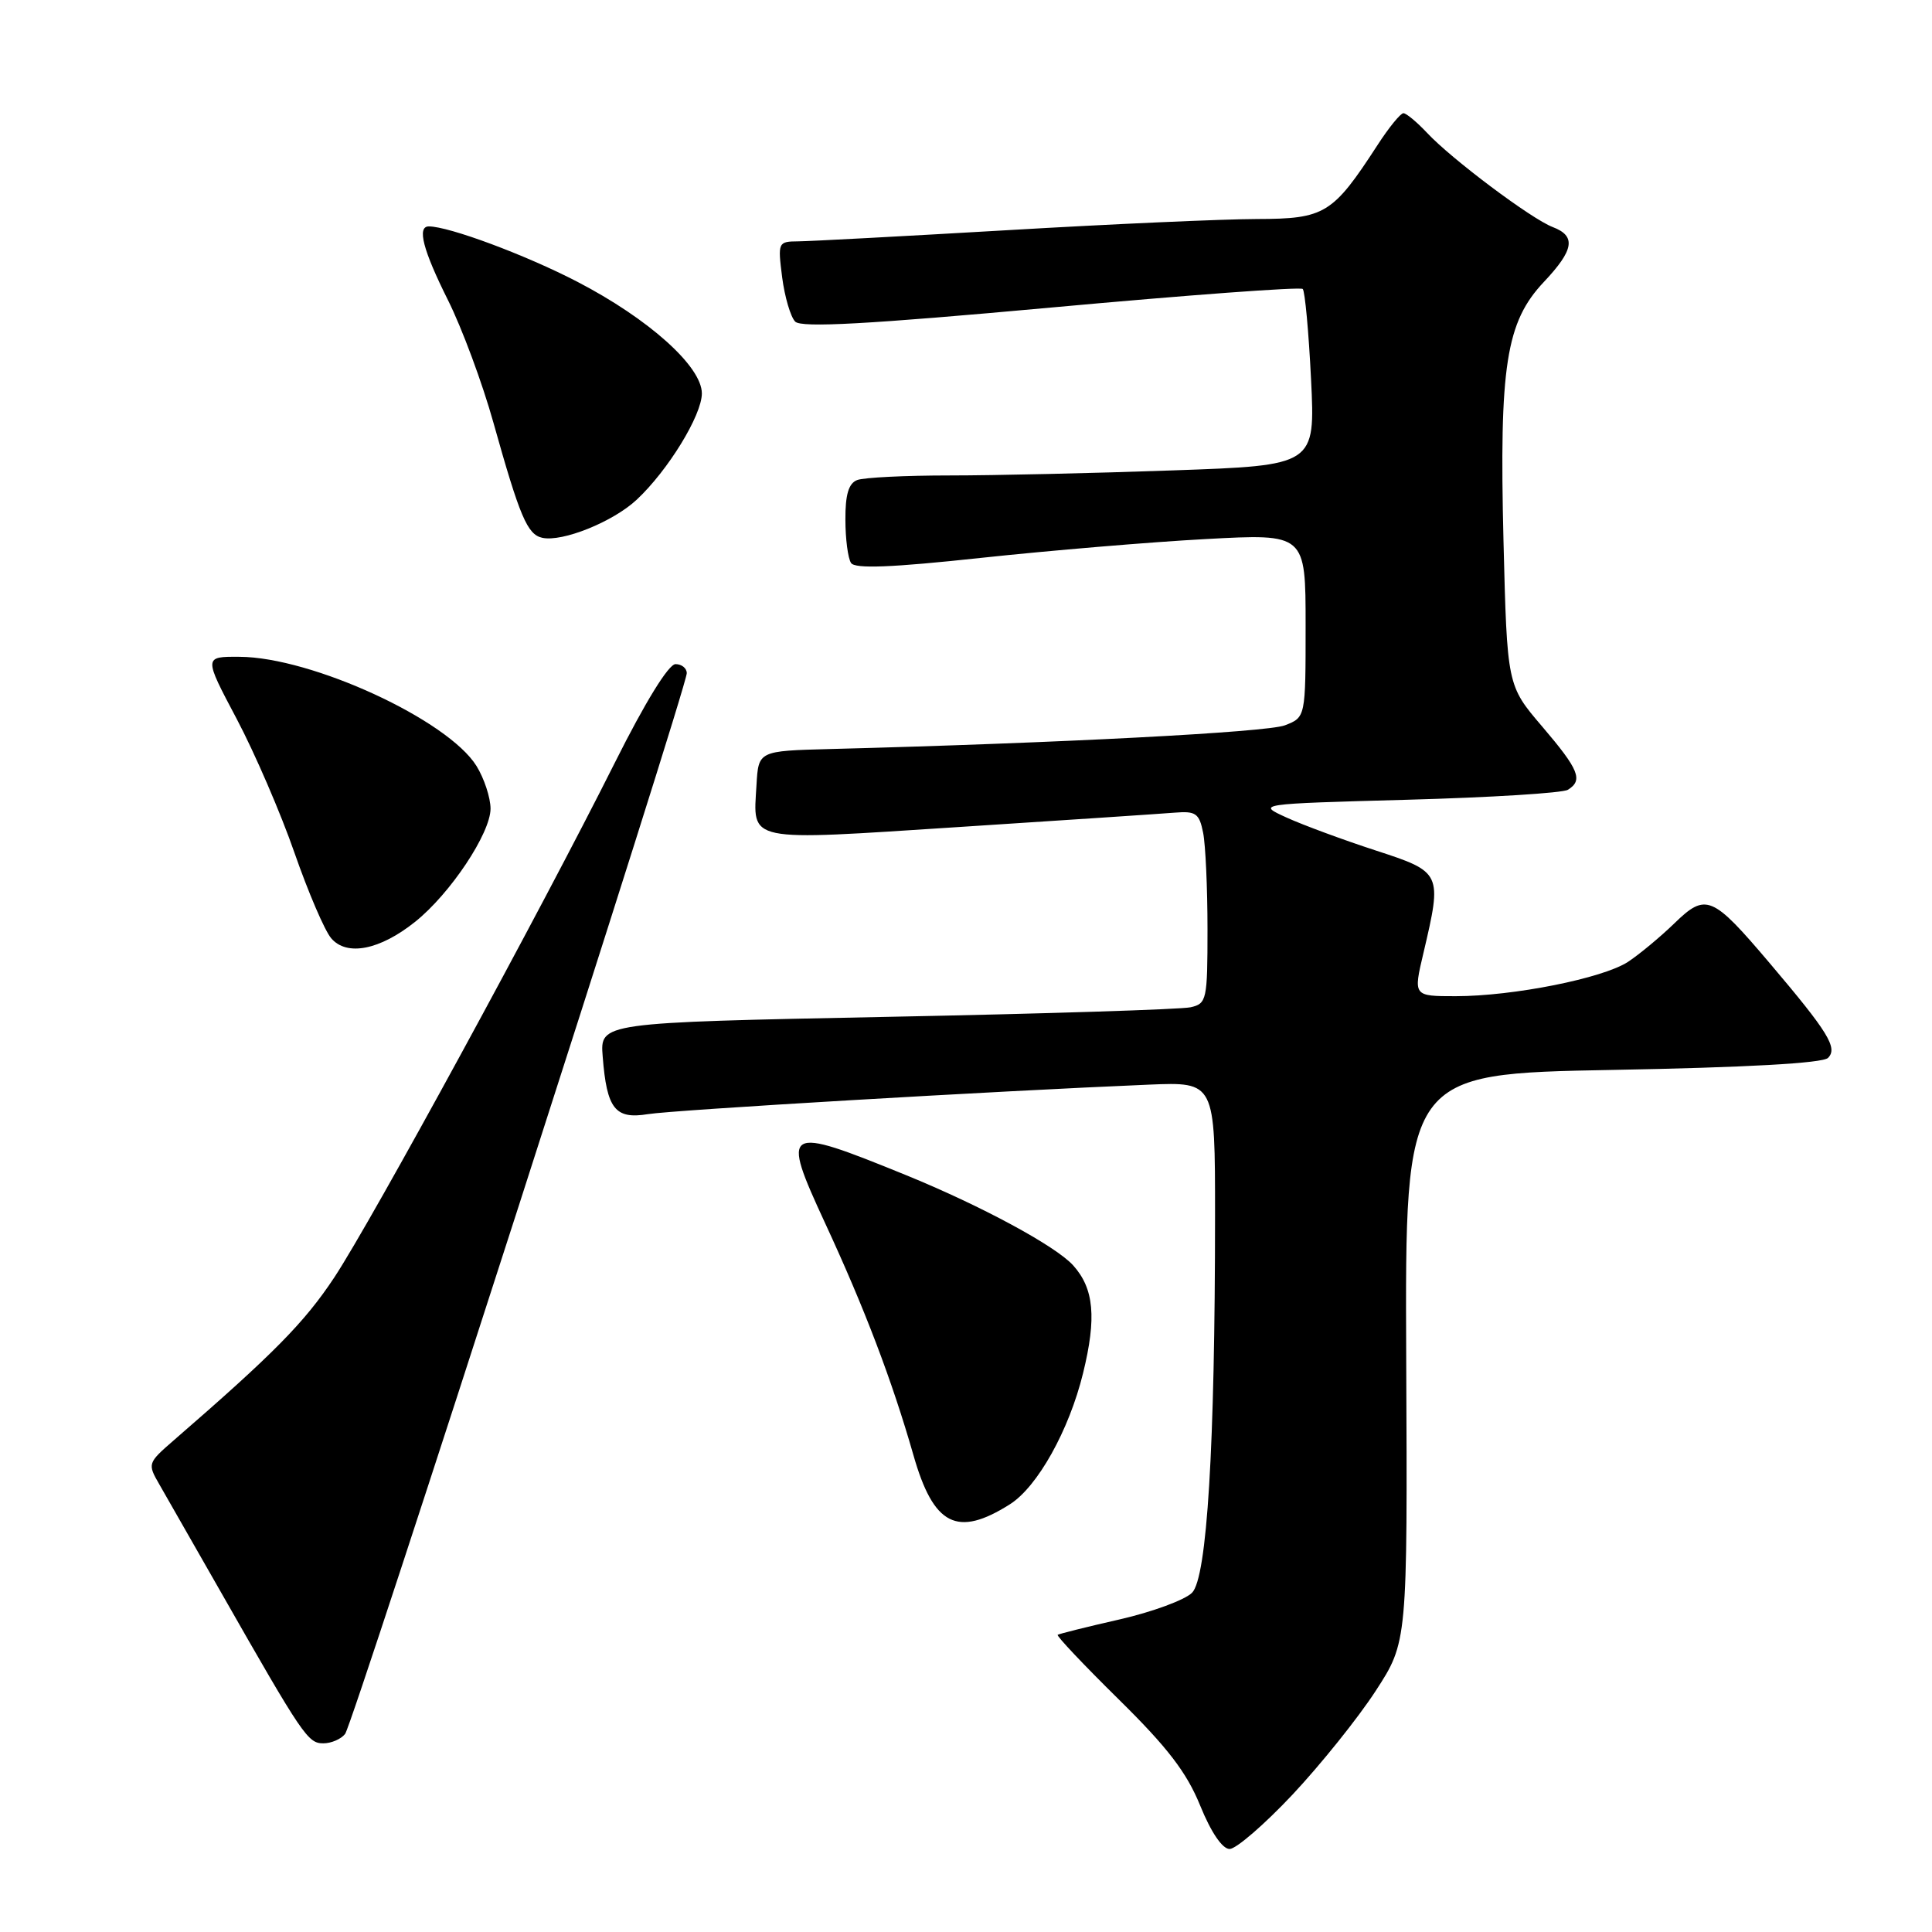 <?xml version="1.0" encoding="UTF-8" standalone="no"?>
<!DOCTYPE svg PUBLIC "-//W3C//DTD SVG 1.1//EN" "http://www.w3.org/Graphics/SVG/1.1/DTD/svg11.dtd" >
<svg xmlns="http://www.w3.org/2000/svg" xmlns:xlink="http://www.w3.org/1999/xlink" version="1.1" viewBox="0 0 256 256">
 <g >
 <path fill="currentColor"
d=" M 171.28 237.78 C 175.01 233.80 179.96 227.63 182.28 224.06 C 186.50 217.57 186.50 217.57 186.33 179.93 C 186.17 142.28 186.17 142.28 213.65 141.77 C 231.34 141.45 241.52 140.88 242.22 140.18 C 243.54 138.86 242.27 136.79 234.50 127.63 C 226.86 118.62 226.05 118.28 221.85 122.36 C 219.98 124.17 217.22 126.46 215.72 127.45 C 212.39 129.63 200.51 132.00 192.88 132.00 C 187.26 132.00 187.26 132.00 188.62 126.25 C 191.11 115.64 191.07 115.55 182.25 112.68 C 177.99 111.29 172.70 109.34 170.50 108.34 C 166.50 106.52 166.50 106.52 186.50 105.97 C 197.50 105.67 207.06 105.08 207.75 104.65 C 209.80 103.39 209.23 101.99 204.35 96.27 C 199.70 90.83 199.70 90.83 199.22 71.66 C 198.65 48.49 199.55 42.68 204.57 37.36 C 208.57 33.12 208.87 31.28 205.75 30.09 C 202.93 29.02 192.31 21.06 189.08 17.59 C 187.74 16.17 186.34 15.00 185.96 15.00 C 185.58 15.00 184.02 16.91 182.51 19.25 C 176.59 28.36 175.56 29.00 166.56 29.02 C 162.13 29.03 147.25 29.69 133.50 30.50 C 119.75 31.30 107.27 31.97 105.77 31.98 C 103.09 32.00 103.05 32.10 103.64 36.75 C 103.98 39.36 104.76 42.00 105.37 42.62 C 106.21 43.45 115.05 42.96 139.29 40.75 C 157.33 39.10 172.33 37.99 172.62 38.29 C 172.91 38.58 173.41 43.96 173.72 50.25 C 174.28 61.67 174.28 61.67 155.39 62.33 C 145.00 62.70 131.70 63.00 125.83 63.00 C 119.96 63.00 114.45 63.27 113.58 63.61 C 112.45 64.04 112.00 65.54 112.02 68.86 C 112.02 71.41 112.36 73.99 112.77 74.60 C 113.29 75.39 118.13 75.20 130.00 73.92 C 139.07 72.95 152.46 71.82 159.75 71.43 C 173.00 70.71 173.00 70.71 173.00 82.88 C 173.00 95.05 173.00 95.05 170.25 96.11 C 167.86 97.03 140.18 98.47 110.00 99.25 C 100.50 99.50 100.50 99.50 100.24 104.00 C 99.79 111.69 98.57 111.43 127.13 109.58 C 141.08 108.68 153.93 107.82 155.67 107.68 C 158.45 107.45 158.91 107.78 159.42 110.34 C 159.74 111.94 160.00 117.69 160.00 123.11 C 160.00 132.51 159.90 132.99 157.75 133.47 C 156.51 133.75 138.40 134.33 117.50 134.74 C 79.50 135.50 79.50 135.50 79.86 140.00 C 80.40 146.94 81.51 148.34 85.85 147.63 C 89.22 147.08 132.01 144.56 152.25 143.72 C 161.00 143.36 161.00 143.36 161.00 161.02 C 161.00 191.67 159.94 209.06 157.95 211.05 C 157.00 212.00 152.69 213.59 148.36 214.58 C 144.04 215.56 140.34 216.49 140.15 216.62 C 139.96 216.76 143.60 220.61 148.24 225.18 C 154.70 231.54 157.24 234.85 159.03 239.25 C 160.47 242.80 161.97 245.00 162.93 245.00 C 163.79 245.00 167.55 241.75 171.28 237.78 Z  M 45.73 229.75 C 46.80 228.39 91.00 91.15 91.00 89.20 C 91.00 88.54 90.33 88.00 89.51 88.00 C 88.59 88.00 85.48 93.05 81.49 101.02 C 71.54 120.88 49.31 161.67 44.30 169.26 C 40.35 175.23 36.27 179.37 23.00 190.87 C 19.56 193.86 19.53 193.95 21.12 196.70 C 22.01 198.24 25.69 204.68 29.29 211.00 C 40.16 230.07 40.80 231.00 42.84 231.00 C 43.89 231.00 45.20 230.44 45.73 229.75 Z  M 133.81 199.33 C 137.47 197.02 141.66 189.52 143.51 181.96 C 145.32 174.59 144.96 170.74 142.20 167.67 C 139.88 165.10 129.99 159.76 120.00 155.69 C 103.82 149.10 103.44 149.33 109.33 162.07 C 114.56 173.35 118.20 182.92 121.03 192.80 C 123.70 202.16 126.82 203.75 133.81 199.33 Z  M 55.00 122.15 C 59.66 118.43 65.00 110.41 65.00 107.14 C 64.99 105.69 64.16 103.15 63.14 101.50 C 59.35 95.39 41.33 87.08 31.74 87.03 C 26.99 87.00 26.99 87.00 31.36 95.25 C 33.76 99.79 37.21 107.78 39.02 113.00 C 40.84 118.22 43.02 123.32 43.89 124.33 C 45.95 126.74 50.32 125.89 55.00 122.15 Z  M 84.37 66.21 C 88.52 62.33 93.00 55.02 93.00 52.13 C 93.00 48.55 85.94 42.23 76.47 37.32 C 69.62 33.77 59.49 30.00 56.82 30.00 C 55.23 30.00 56.04 33.13 59.36 39.77 C 61.21 43.47 63.92 50.77 65.38 56.00 C 68.88 68.48 69.87 70.82 71.85 71.26 C 74.51 71.85 81.24 69.14 84.37 66.21 Z "/>
</g>
</svg>